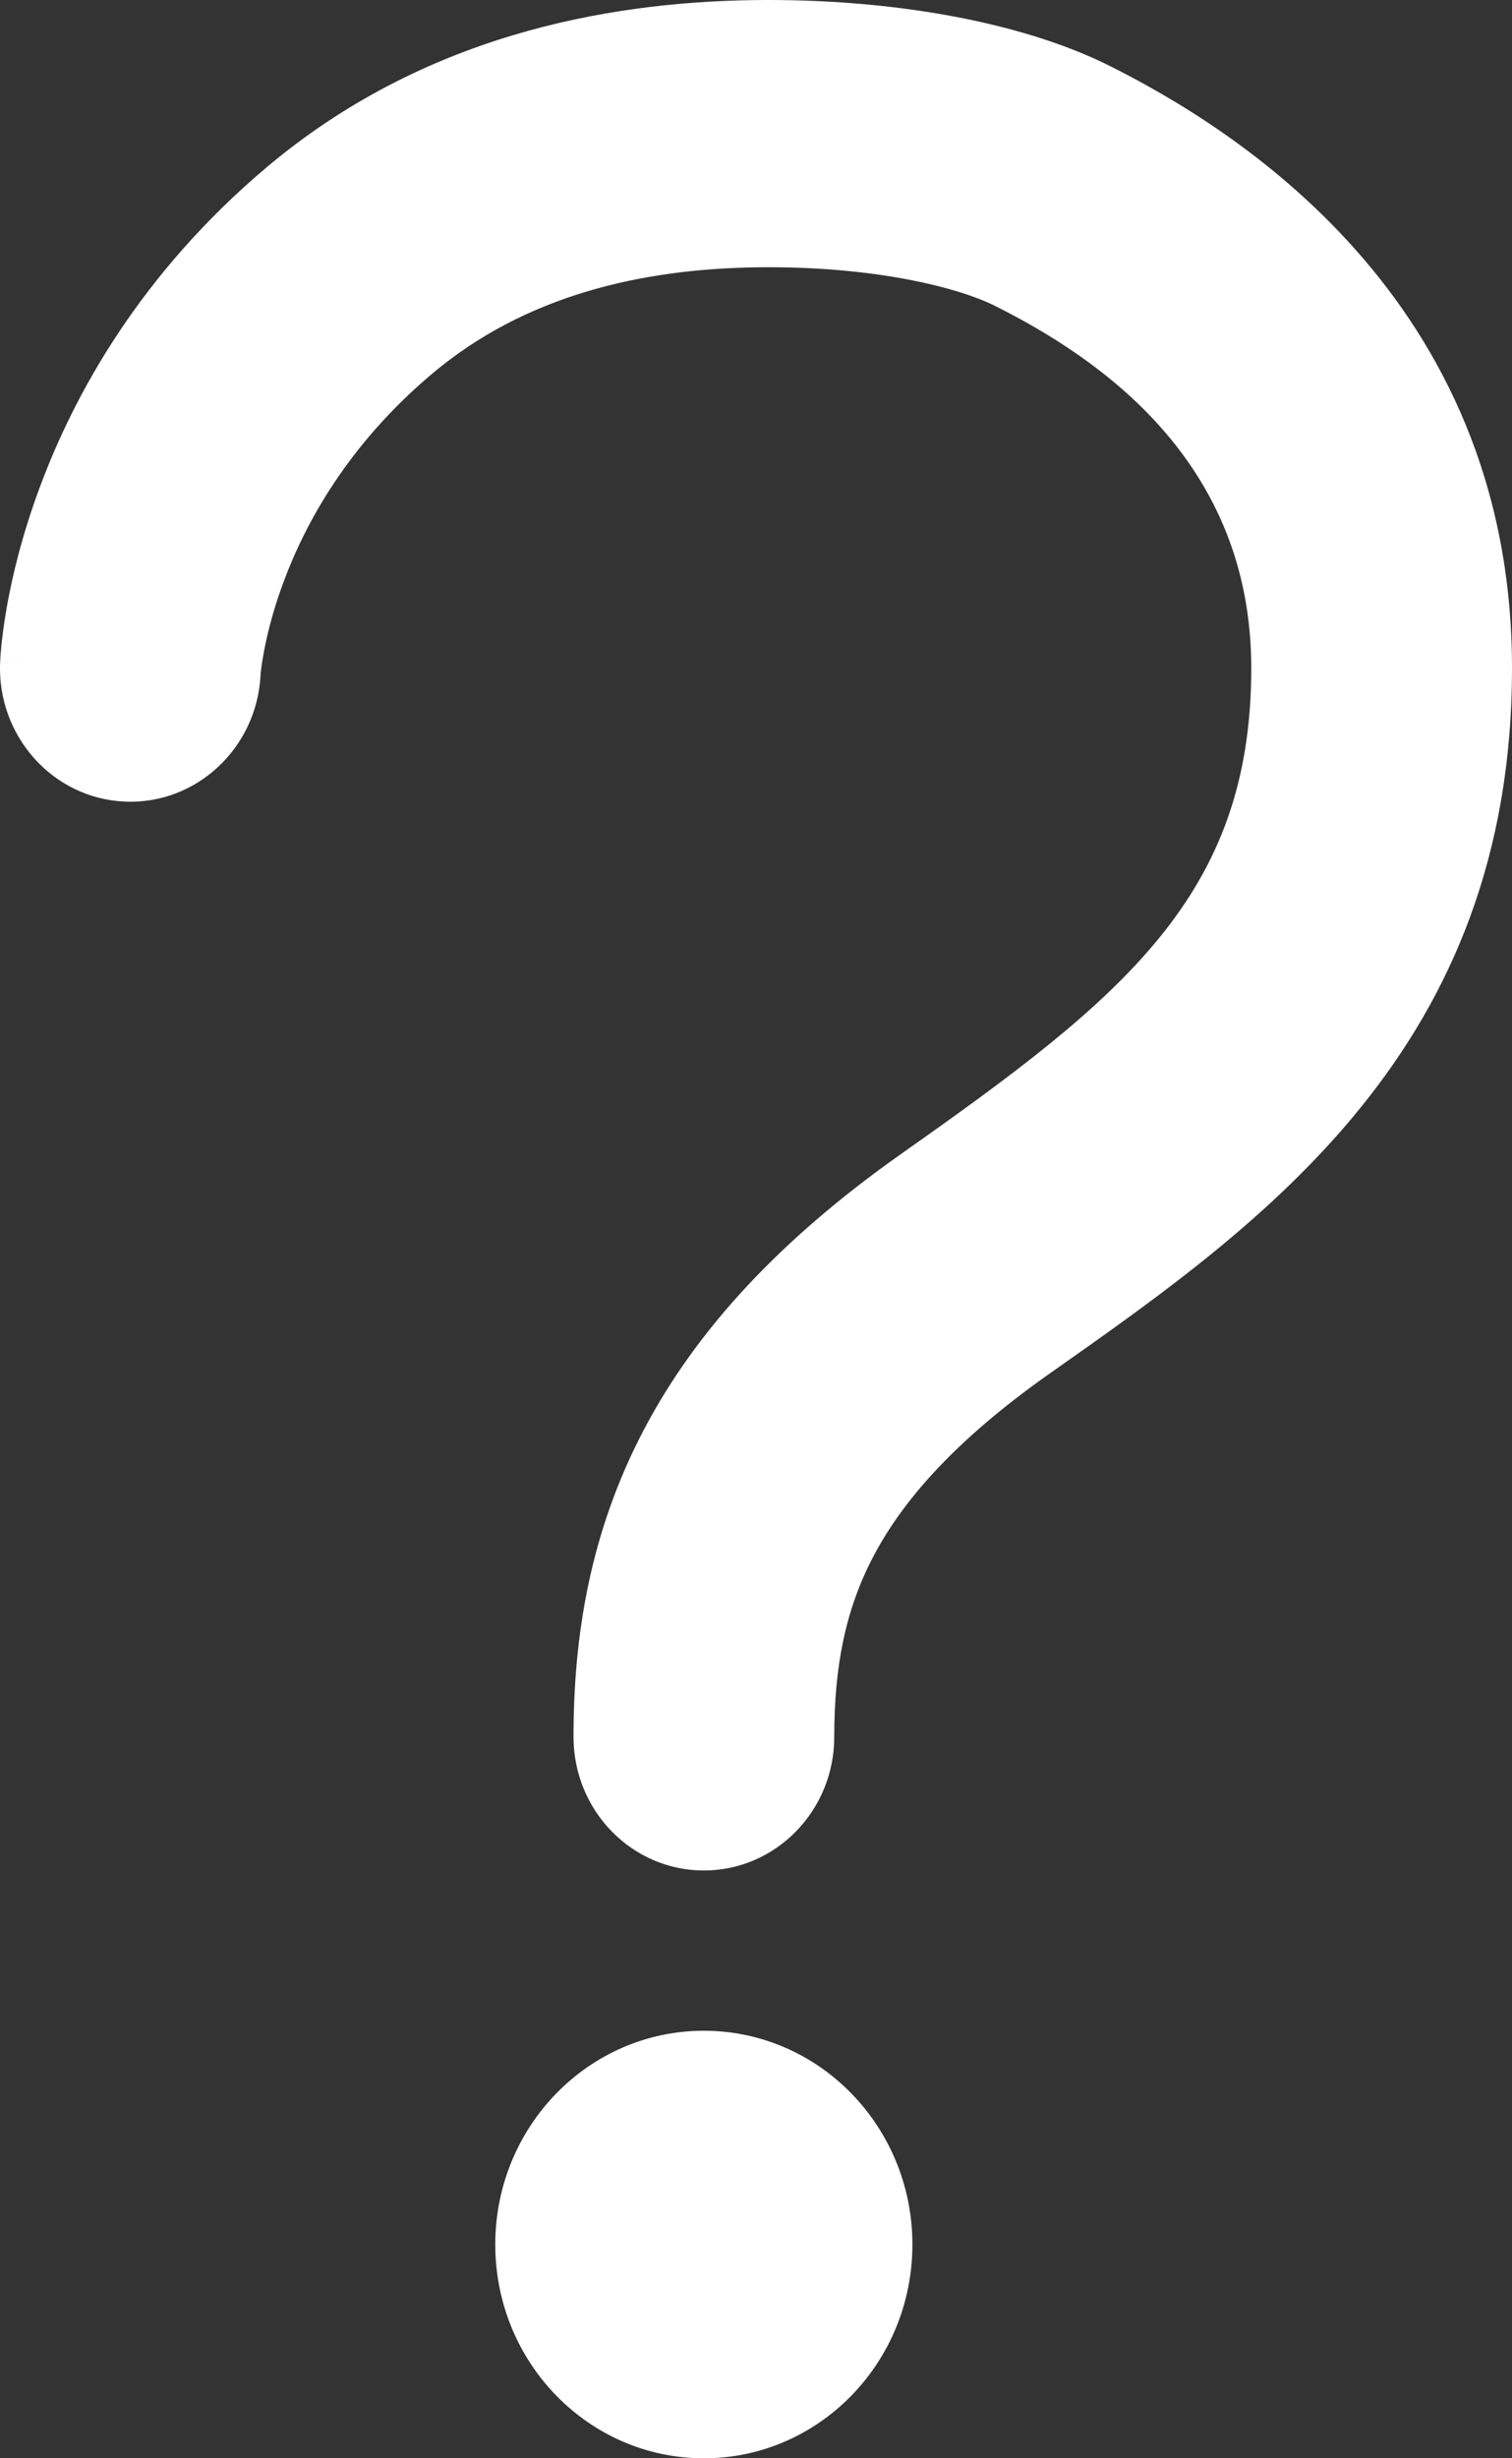 <svg xmlns="http://www.w3.org/2000/svg" width="16" height="26" viewBox="0 0 16 26" fill="none">
    <rect x="0" y="0" width="16" height="26" fill="#333333" stroke="none"/>
    <path fill-rule="evenodd" clip-rule="evenodd"
          d="M10.531 3.236C10.104 3.023 9.188 2.812 8.018 2.827C6.778 2.844 5.553 3.126 4.57 3.955M10.531 3.236C11.634 3.79 13.241 4.878 13.241 7.066C13.241 9.472 11.882 10.552 9.539 12.202C8.269 13.098 7.375 14.052 6.812 15.124C6.244 16.206 6.069 17.3 6.069 18.37C6.069 19.151 6.687 19.783 7.448 19.783C8.21 19.783 8.828 19.151 8.828 18.37C8.828 17.629 8.945 17.027 9.241 16.463C9.542 15.889 10.085 15.248 11.102 14.531L11.155 14.494C13.377 12.929 16 11.081 16 7.066C16 3.122 13 1.328 11.743 0.697L11.742 0.697L11.741 0.696C10.787 0.22 9.395 -0.017 7.983 0.001L7.982 0.001L7.981 0.001C6.393 0.023 4.461 0.385 2.815 1.775C1.491 2.893 0.786 4.163 0.416 5.167C0.231 5.666 0.129 6.1 0.072 6.42C0.044 6.58 0.027 6.713 0.016 6.812C0.011 6.861 0.008 6.903 0.005 6.935C0.004 6.951 0.003 6.965 0.003 6.977C0.002 6.982 0.002 6.988 0.002 6.992L0.002 6.999L0.001 7.002L0.001 7.003C0.001 7.004 0.001 7.004 1.379 7.066L0.001 7.004C-0.032 7.784 0.558 8.444 1.319 8.478C2.075 8.512 2.716 7.915 2.757 7.143C2.757 7.139 2.758 7.128 2.759 7.112C2.763 7.077 2.771 7.012 2.787 6.925C2.818 6.749 2.879 6.483 2.996 6.167C3.228 5.537 3.68 4.706 4.57 3.955"
          fill="white"/>
    <path d="M7.448 26C8.667 26 9.655 24.988 9.655 23.739C9.655 22.491 8.667 21.478 7.448 21.478C6.229 21.478 5.241 22.491 5.241 23.739C5.241 24.988 6.229 26 7.448 26Z"
          fill="white"/>
</svg>
